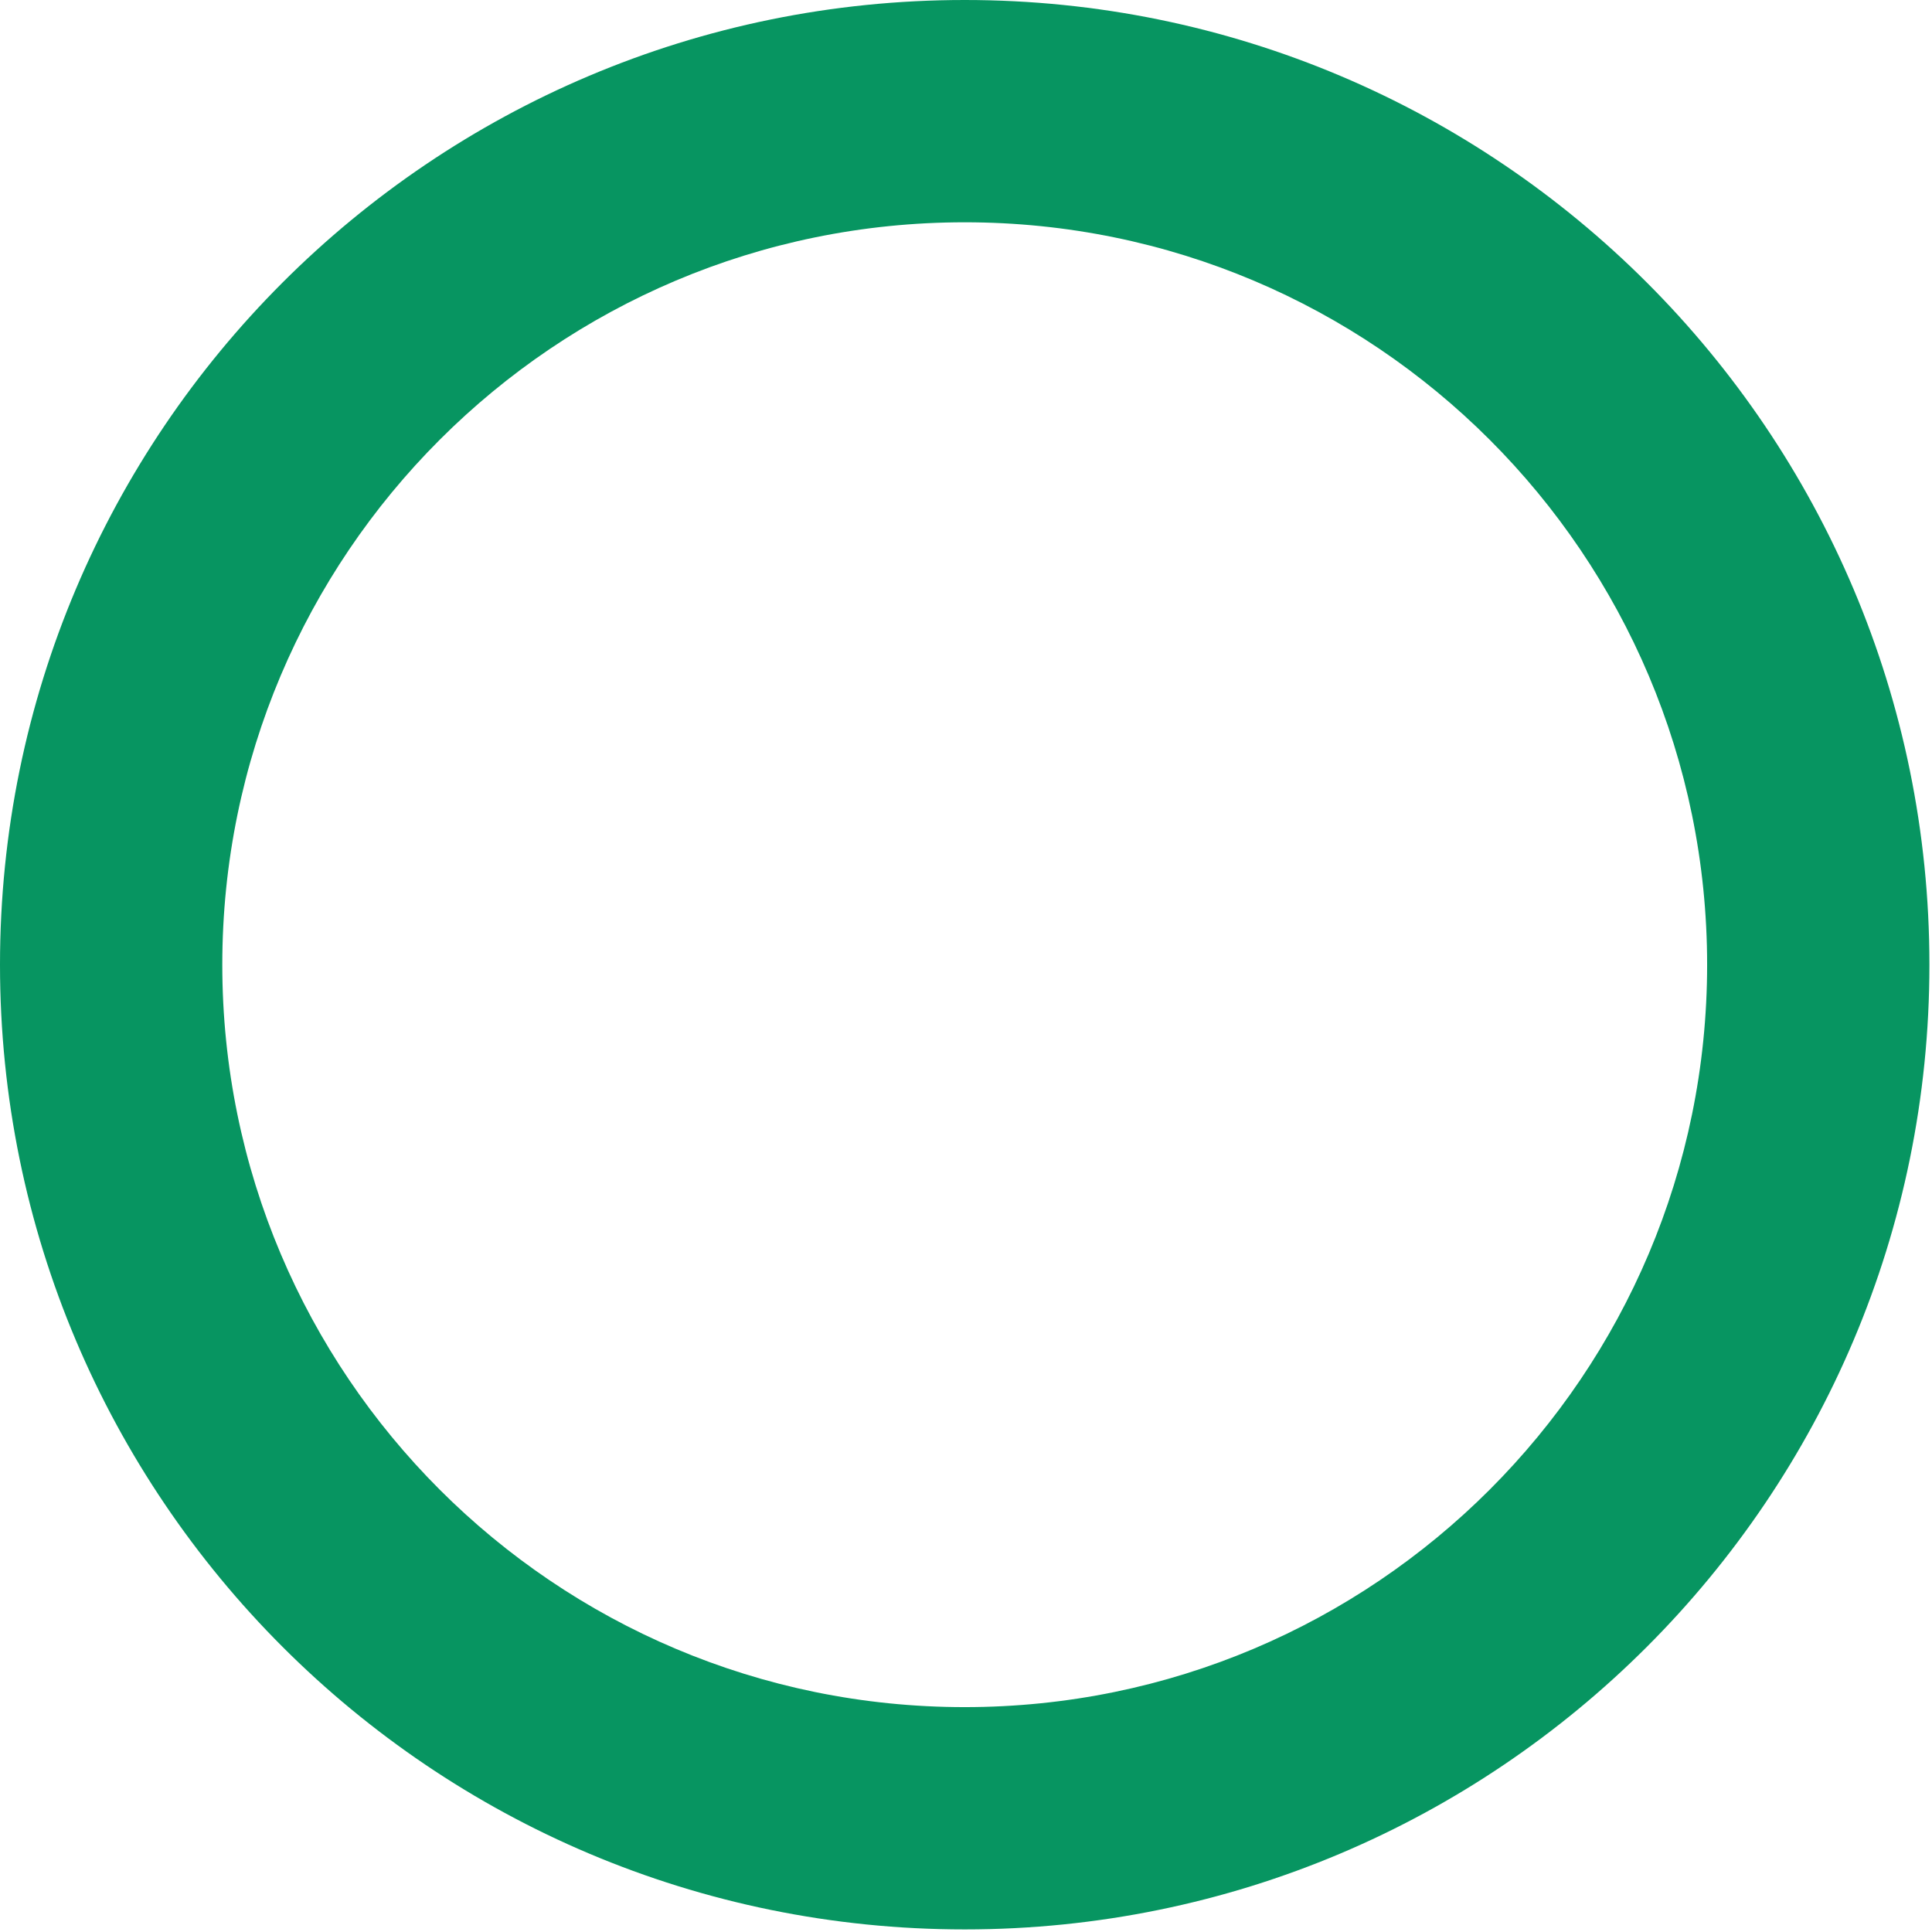 <svg width="291" height="291" viewBox="0 0 291 291" fill="none" xmlns="http://www.w3.org/2000/svg">
<path d="M290.611 145.305C290.611 225.555 225.555 290.611 145.305 290.611C65.055 290.611 0 225.555 0 145.305C0 65.055 65.055 0 145.305 0C225.555 0 290.611 65.055 290.611 145.305ZM33.482 145.305C33.482 207.064 83.547 257.129 145.305 257.129C207.064 257.129 257.129 207.064 257.129 145.305C257.129 83.547 207.064 33.482 145.305 33.482C83.547 33.482 33.482 83.547 33.482 145.305Z" fill="#079561"/>
</svg>
